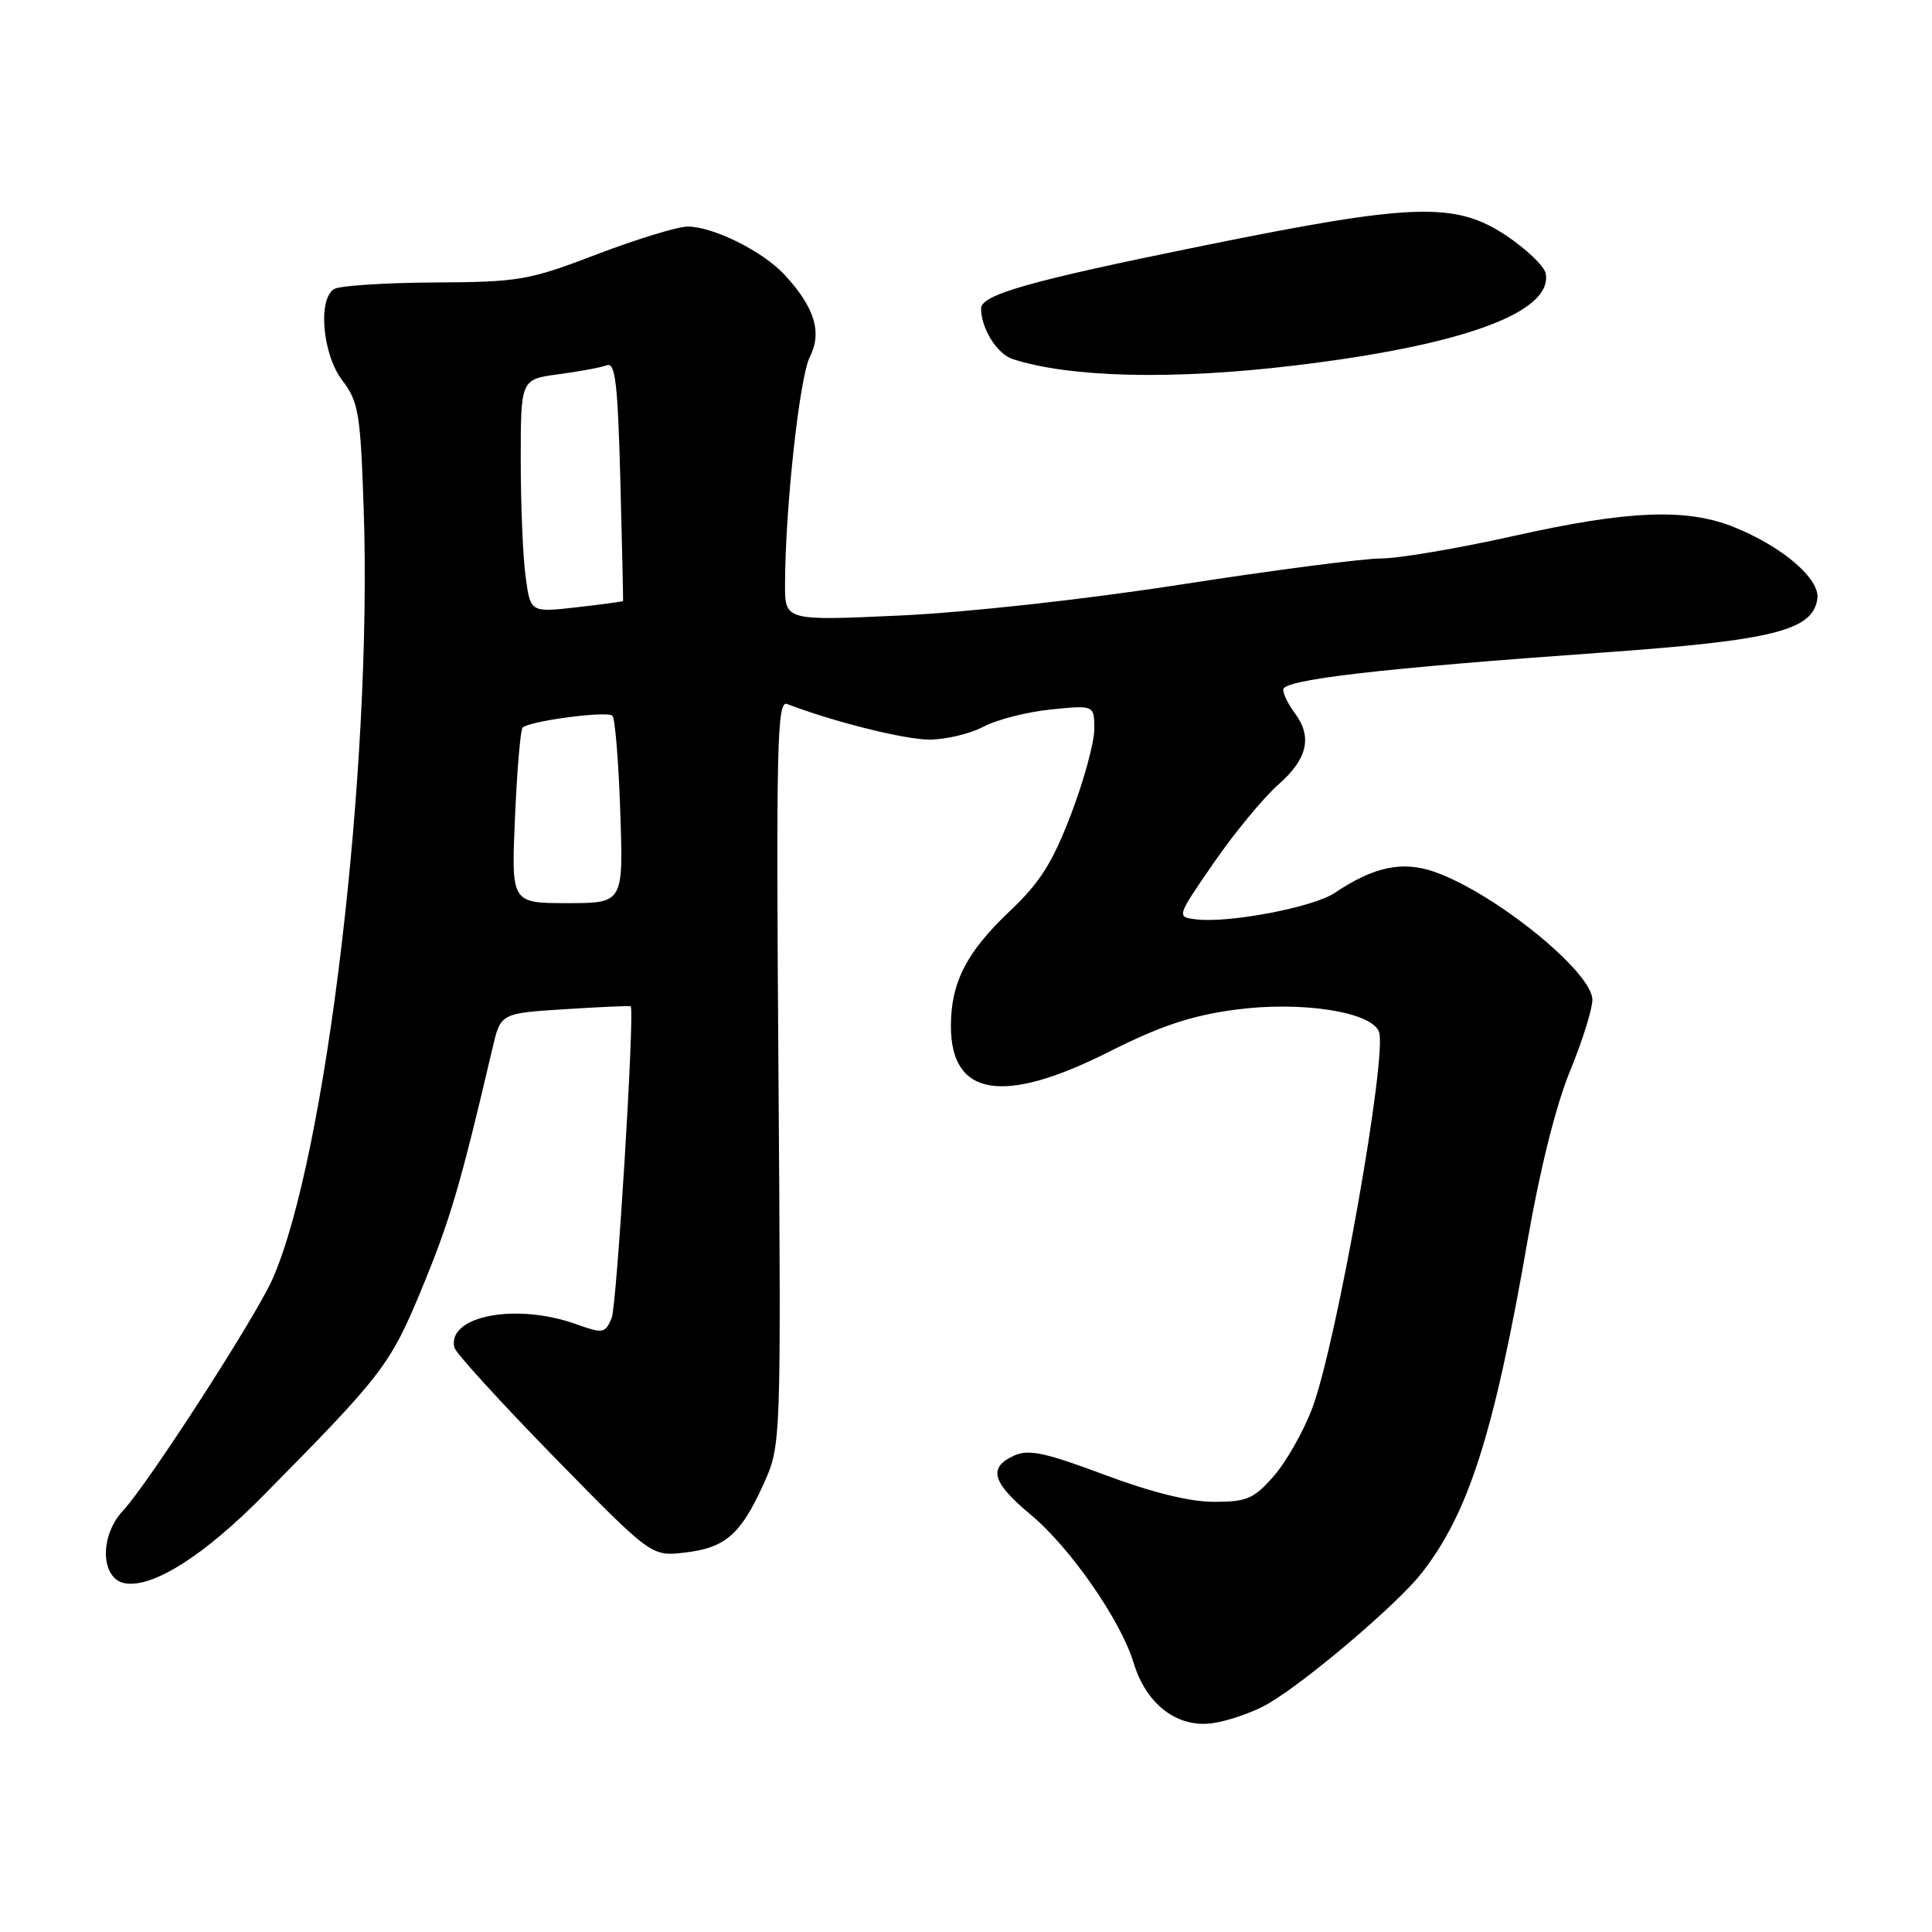 <?xml version="1.0" encoding="UTF-8" standalone="no"?>
<!DOCTYPE svg PUBLIC "-//W3C//DTD SVG 1.1//EN" "http://www.w3.org/Graphics/SVG/1.1/DTD/svg11.dtd" >
<svg xmlns="http://www.w3.org/2000/svg" xmlns:xlink="http://www.w3.org/1999/xlink" version="1.1" viewBox="0 0 256 256">
 <g >
 <path fill="currentColor"
d=" M 167.90 225.83 C 172.85 223.01 185.05 212.66 188.32 208.51 C 194.58 200.56 197.96 189.98 202.42 164.33 C 204.05 154.93 206.19 146.40 208.03 141.94 C 209.66 137.97 211.00 133.71 211.00 132.48 C 211.00 128.81 198.13 118.37 190.12 115.54 C 185.85 114.03 182.04 114.83 176.85 118.32 C 174.02 120.22 162.82 122.35 158.49 121.82 C 155.88 121.50 155.88 121.50 160.85 114.30 C 163.59 110.33 167.44 105.67 169.41 103.94 C 173.27 100.55 173.93 97.61 171.53 94.44 C 170.72 93.37 170.05 92.00 170.03 91.38 C 169.99 90.06 182.79 88.57 212.46 86.46 C 235.00 84.85 240.21 83.54 240.81 79.34 C 241.18 76.73 236.24 72.47 229.83 69.87 C 223.53 67.31 215.81 67.61 200.66 71.00 C 193.28 72.65 185.33 74.00 183.00 74.00 C 180.66 74.00 168.80 75.54 156.63 77.43 C 143.73 79.43 128.14 81.15 119.25 81.56 C 104.00 82.26 104.00 82.26 104.02 77.38 C 104.05 67.29 105.94 50.02 107.30 47.31 C 108.96 44.02 107.96 40.75 103.97 36.42 C 101.11 33.32 94.57 30.05 91.14 30.02 C 89.84 30.01 84.44 31.66 79.14 33.68 C 70.03 37.16 68.84 37.37 57.50 37.43 C 50.90 37.47 44.94 37.86 44.25 38.31 C 42.08 39.71 42.75 46.99 45.36 50.41 C 47.51 53.23 47.76 54.73 48.19 67.43 C 49.36 101.70 43.23 153.42 36.10 169.50 C 33.85 174.58 19.60 196.65 16.33 200.13 C 13.11 203.55 13.32 209.33 16.67 209.81 C 20.41 210.34 27.14 206.04 34.96 198.10 C 50.85 182.01 51.71 180.88 56.01 170.46 C 59.66 161.61 61.07 156.79 65.26 138.88 C 66.34 134.26 66.34 134.26 74.92 133.72 C 79.64 133.42 83.54 133.25 83.58 133.34 C 84.10 134.34 81.72 173.07 81.05 174.65 C 80.18 176.69 79.92 176.73 76.31 175.45 C 68.36 172.61 59.24 174.36 60.20 178.55 C 60.37 179.26 66.31 185.78 73.40 193.04 C 86.31 206.23 86.31 206.23 90.69 205.73 C 96.09 205.12 98.14 203.34 101.16 196.68 C 103.50 191.50 103.50 191.50 103.15 142.10 C 102.83 98.70 102.97 92.78 104.28 93.28 C 110.43 95.64 119.87 98.00 123.15 98.00 C 125.32 98.00 128.54 97.23 130.30 96.30 C 132.06 95.36 136.09 94.33 139.25 94.01 C 145.00 93.43 145.00 93.43 145.00 96.63 C 145.00 98.39 143.61 103.46 141.92 107.89 C 139.47 114.31 137.81 116.94 133.80 120.73 C 128.06 126.17 126.00 130.18 126.00 135.97 C 126.00 145.29 132.92 146.43 146.86 139.41 C 153.76 135.93 157.85 134.57 163.67 133.79 C 172.38 132.62 181.70 134.05 182.72 136.71 C 183.87 139.72 177.10 177.98 173.90 186.54 C 172.74 189.63 170.44 193.70 168.79 195.58 C 166.14 198.61 165.22 199.00 160.85 199.00 C 157.63 199.00 152.58 197.75 146.31 195.40 C 138.45 192.46 136.29 192.00 134.36 192.88 C 130.89 194.46 131.45 196.44 136.57 200.70 C 141.79 205.04 148.50 214.69 150.20 220.31 C 151.88 225.87 156.03 229.02 160.75 228.32 C 162.81 228.01 166.03 226.89 167.90 225.83 Z  M 171.46 48.44 C 193.83 45.77 205.79 41.39 204.81 36.23 C 204.63 35.28 202.30 33.04 199.63 31.25 C 192.84 26.70 187.29 26.89 159.17 32.61 C 136.41 37.23 130.00 39.05 130.00 40.88 C 130.00 43.52 132.12 46.91 134.19 47.58 C 141.80 50.04 155.44 50.36 171.46 48.44 Z  M 68.24 108.30 C 68.51 102.04 68.97 96.70 69.24 96.42 C 70.13 95.53 80.48 94.16 81.15 94.84 C 81.50 95.20 81.97 100.94 82.19 107.58 C 82.60 119.67 82.60 119.67 75.17 119.67 C 67.74 119.67 67.74 119.67 68.24 108.30 Z  M 69.65 76.44 C 69.29 73.85 69.00 66.89 69.00 60.99 C 69.00 50.26 69.00 50.26 74.01 49.59 C 76.77 49.23 79.65 48.69 80.40 48.40 C 81.53 47.97 81.86 50.77 82.20 63.68 C 82.43 72.38 82.59 79.56 82.56 79.64 C 82.53 79.71 79.75 80.09 76.40 80.47 C 70.29 81.16 70.29 81.16 69.65 76.44 Z "/>
</g>
</svg>